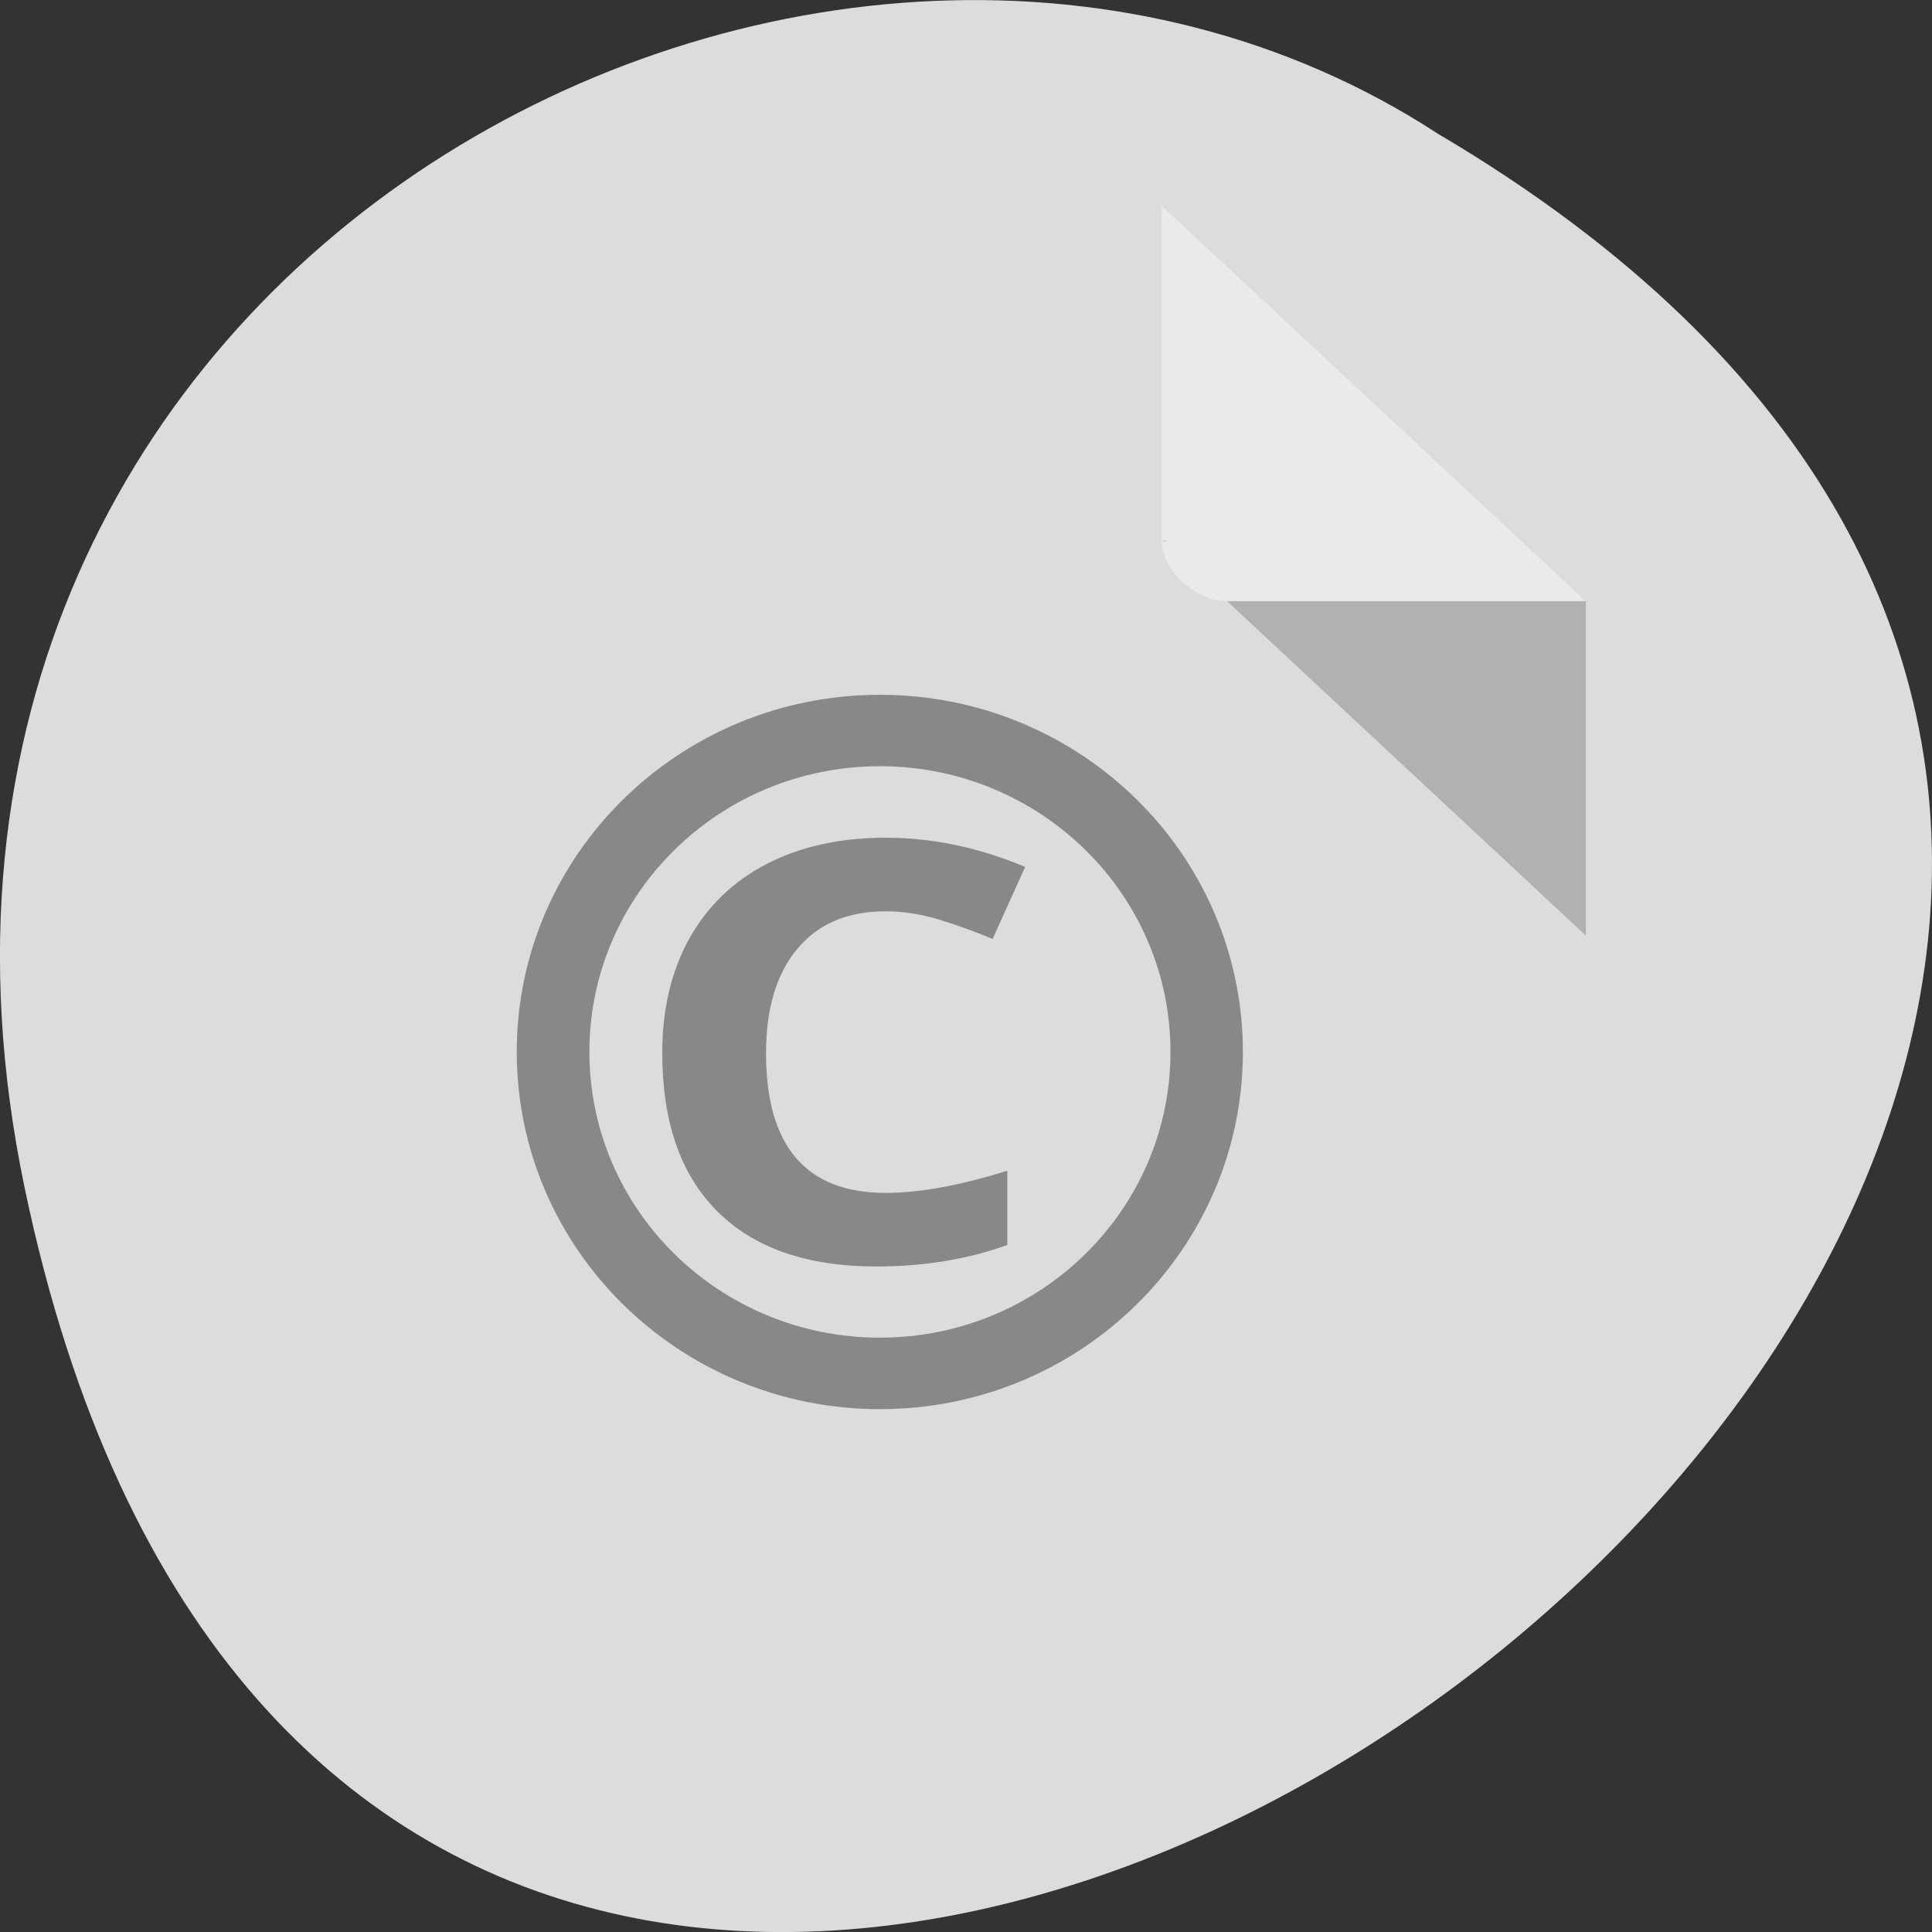 
<svg xmlns="http://www.w3.org/2000/svg" xmlns:xlink="http://www.w3.org/1999/xlink" width="32px" height="32px" viewBox="0 0 32 32" version="1.1">
<rect x="0" y="0" width="32" height="32" fill="#333333" stroke="none"/>
<g id="surface1">
<path style=" stroke:none;fill-rule:nonzero;fill:rgb(86.275%,86.275%,86.275%);fill-opacity:1;" d="M 0.406 19.664 C 6.652 49.652 49.641 17.457 23.816 2.215 C 13.785 -4.32 -2.809 4.238 0.406 19.664 Z M 0.406 19.664 "/>
<path style=" stroke:none;fill-rule:nonzero;fill:rgb(0%,0%,0%);fill-opacity:0.196;" d="M 19.242 8.949 L 19.273 8.98 L 19.359 8.949 Z M 20.324 9.957 L 26.266 15.496 L 26.266 9.957 Z M 20.324 9.957 "/>
<path style=" stroke:none;fill-rule:nonzero;fill:rgb(100%,100%,100%);fill-opacity:0.392;" d="M 19.242 3.41 L 26.266 9.957 L 20.324 9.957 C 19.797 9.957 19.242 9.438 19.242 8.949 L 19.242 3.41 "/>
<path style=" stroke:none;fill-rule:nonzero;fill:rgb(53.333%,53.333%,53.333%);fill-opacity:1;" d="M 14.574 11.508 C 11.254 11.508 8.559 14.156 8.559 17.422 C 8.559 20.691 11.254 23.34 14.574 23.34 C 17.895 23.34 20.586 20.691 20.586 17.422 C 20.586 14.156 17.895 11.508 14.574 11.508 Z M 14.574 12.691 C 17.23 12.691 19.387 14.809 19.387 17.422 C 19.387 20.039 17.23 22.156 14.574 22.156 C 11.918 22.156 9.762 20.039 9.762 17.422 C 9.762 14.809 11.918 12.691 14.574 12.691 Z M 14.574 12.691 "/>
<path style=" stroke:none;fill-rule:nonzero;fill:rgb(53.333%,53.333%,53.333%);fill-opacity:1;" d="M 14.668 15.094 C 14.039 15.094 13.551 15.301 13.207 15.715 C 12.859 16.129 12.688 16.707 12.688 17.445 C 12.688 18.984 13.348 19.758 14.672 19.758 C 15.227 19.758 15.895 19.637 16.684 19.391 L 16.684 20.621 C 16.035 20.855 15.312 20.977 14.516 20.977 C 13.367 20.977 12.488 20.672 11.879 20.062 C 11.27 19.453 10.969 18.578 10.969 17.438 C 10.969 16.719 11.117 16.09 11.414 15.551 C 11.715 15.012 12.141 14.598 12.699 14.309 C 13.262 14.02 13.918 13.875 14.672 13.875 C 15.438 13.875 16.207 14.035 16.98 14.359 L 16.441 15.551 C 16.145 15.43 15.848 15.32 15.551 15.23 C 15.25 15.141 14.957 15.094 14.672 15.094 "/>
</g>
</svg>
